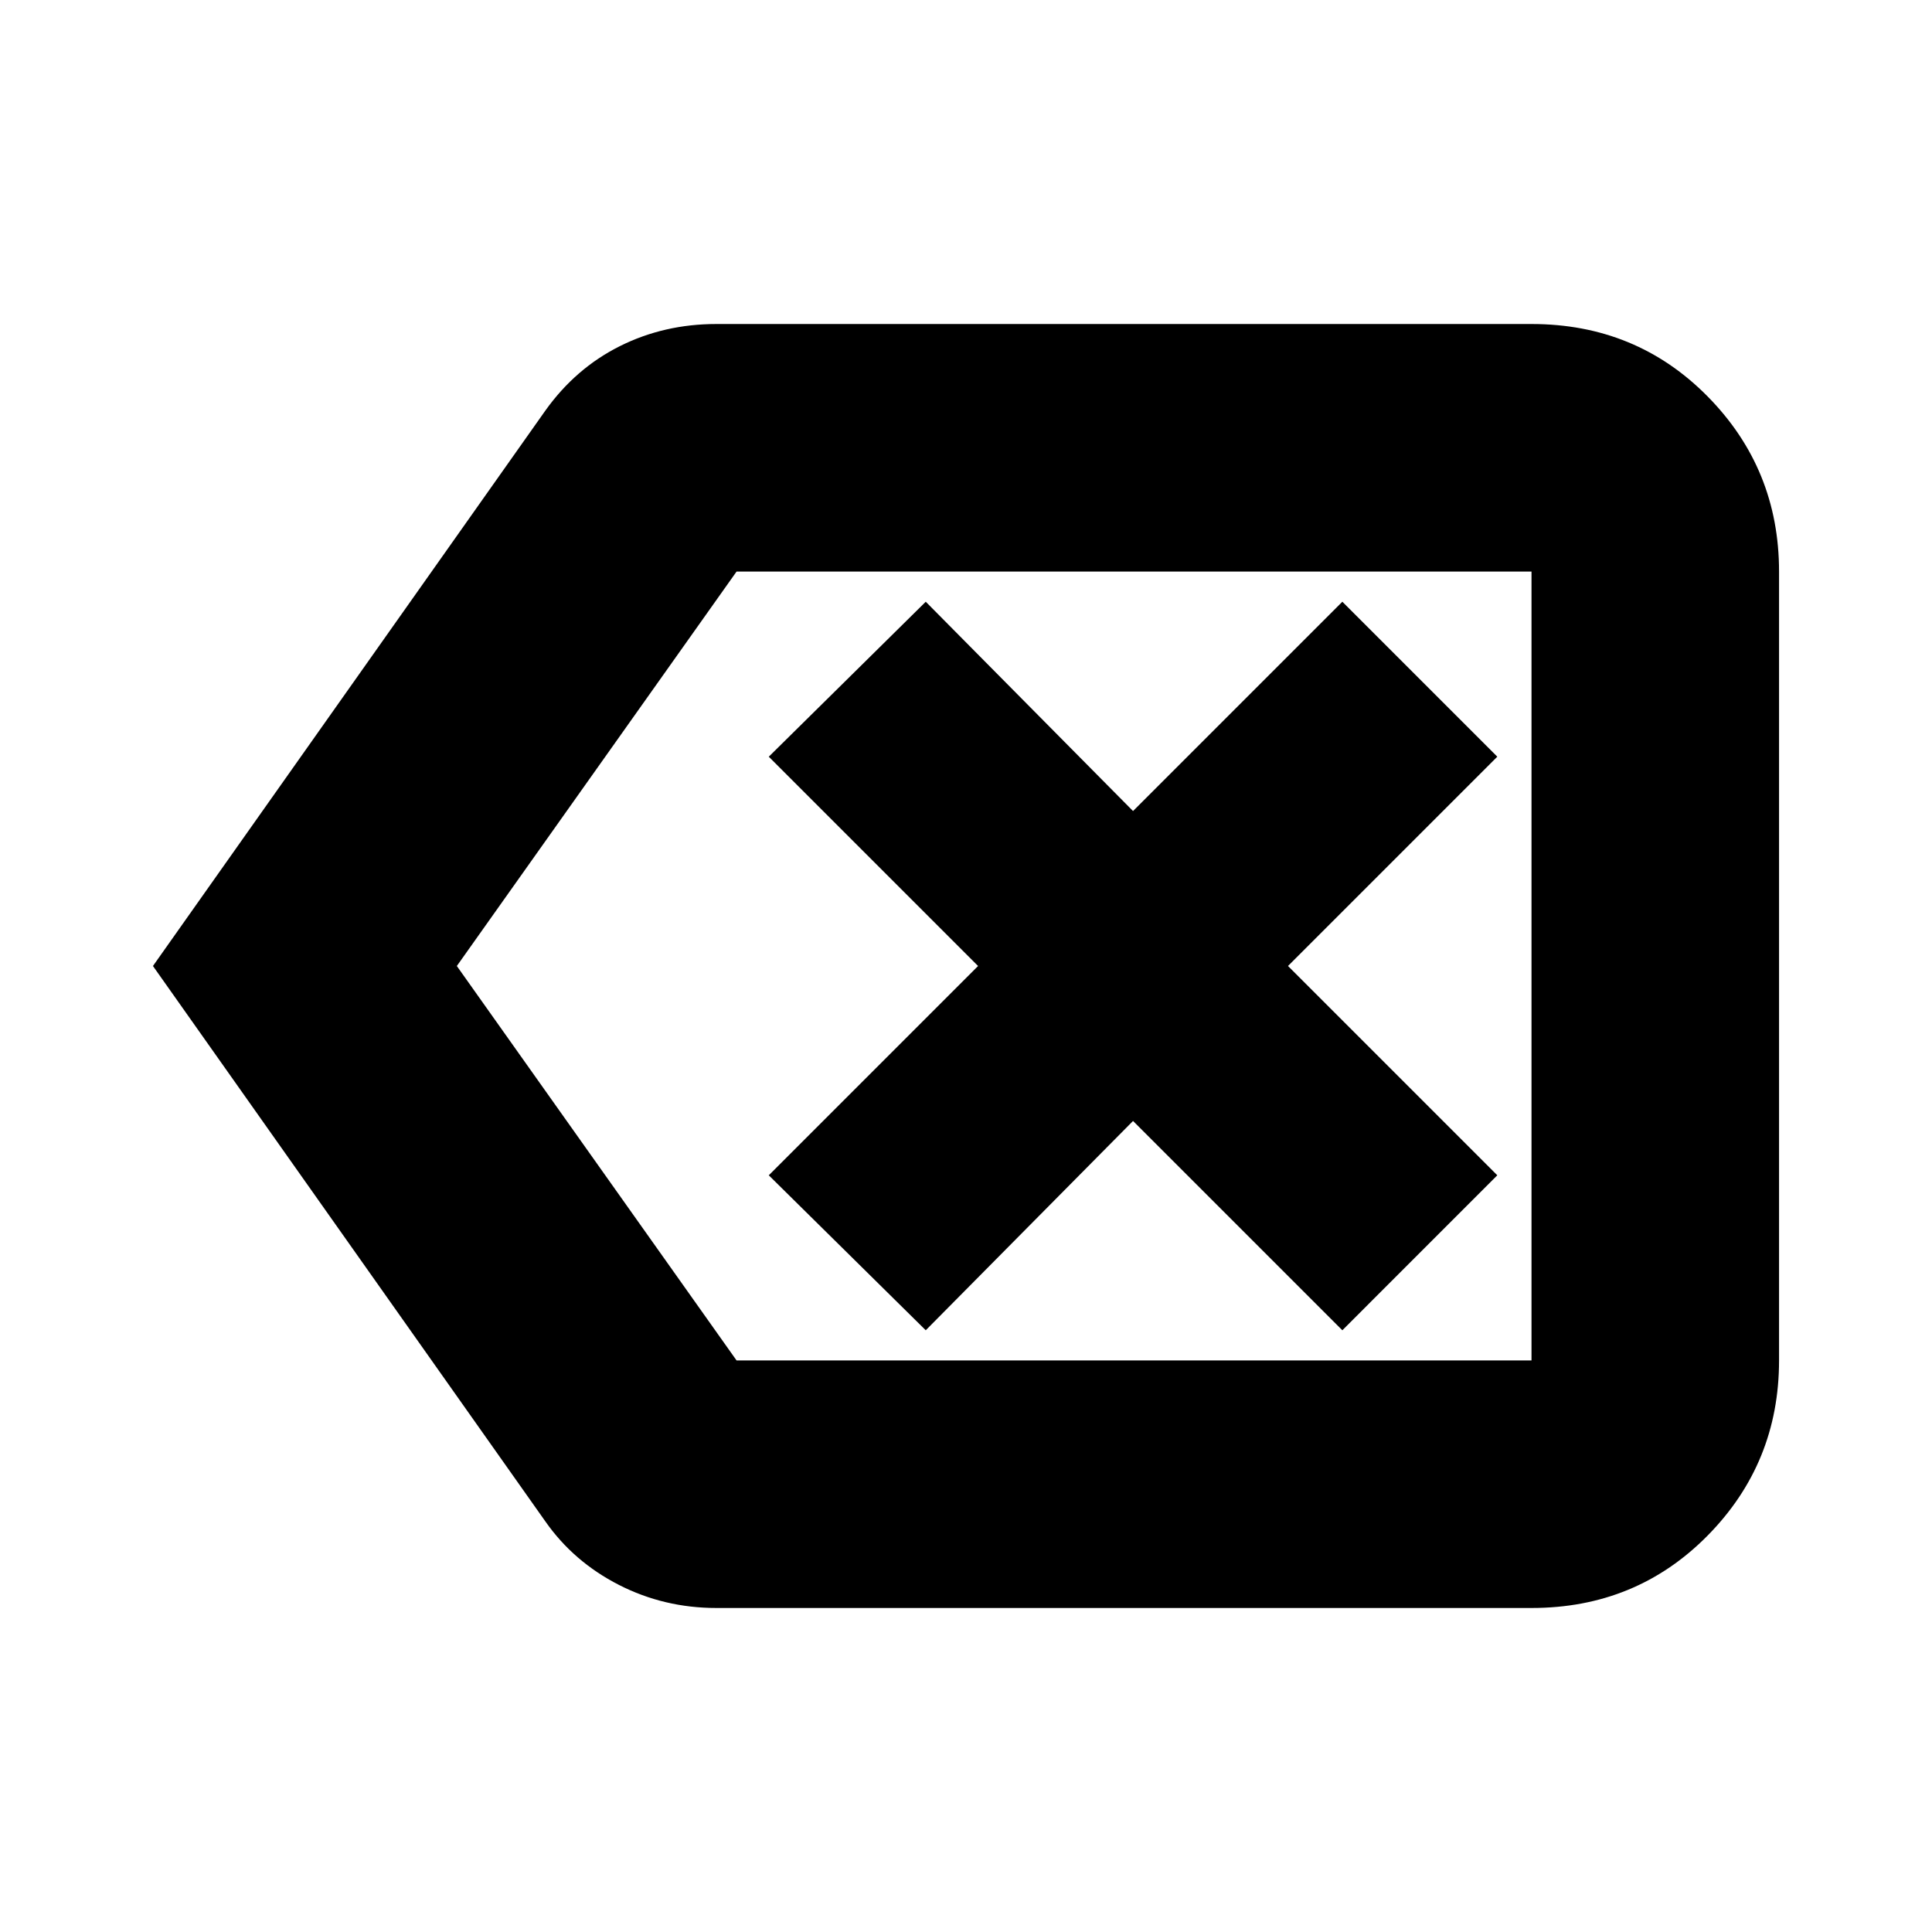 <svg xmlns="http://www.w3.org/2000/svg" height="24" width="24"><path d="M11.5 16.525 14.075 13.925 16.675 16.525 18.6 14.6 16 12 18.6 9.4 16.675 7.475 14.075 10.075 11.5 7.475 9.55 9.4 12.15 12 9.55 14.6ZM1.9 12 6.775 5.1Q7.15 4.575 7.7 4.3Q8.25 4.025 8.9 4.025H19.025Q20.325 4.025 21.213 4.925Q22.1 5.825 22.1 7.1V16.9Q22.1 18.175 21.213 19.075Q20.325 19.975 19.025 19.975H8.9Q8.25 19.975 7.688 19.688Q7.125 19.4 6.775 18.9ZM5.675 12 9.15 16.9Q9.15 16.9 9.15 16.9Q9.15 16.9 9.15 16.9H19.025Q19.025 16.9 19.025 16.9Q19.025 16.9 19.025 16.9V7.1Q19.025 7.1 19.025 7.1Q19.025 7.1 19.025 7.1H9.15Q9.15 7.1 9.15 7.1Q9.15 7.1 9.15 7.1ZM19.025 12V7.1Q19.025 7.1 19.025 7.1Q19.025 7.1 19.025 7.1Q19.025 7.1 19.025 7.1Q19.025 7.1 19.025 7.1V16.9Q19.025 16.9 19.025 16.9Q19.025 16.9 19.025 16.9Q19.025 16.9 19.025 16.9Q19.025 16.9 19.025 16.9Z"/></svg>